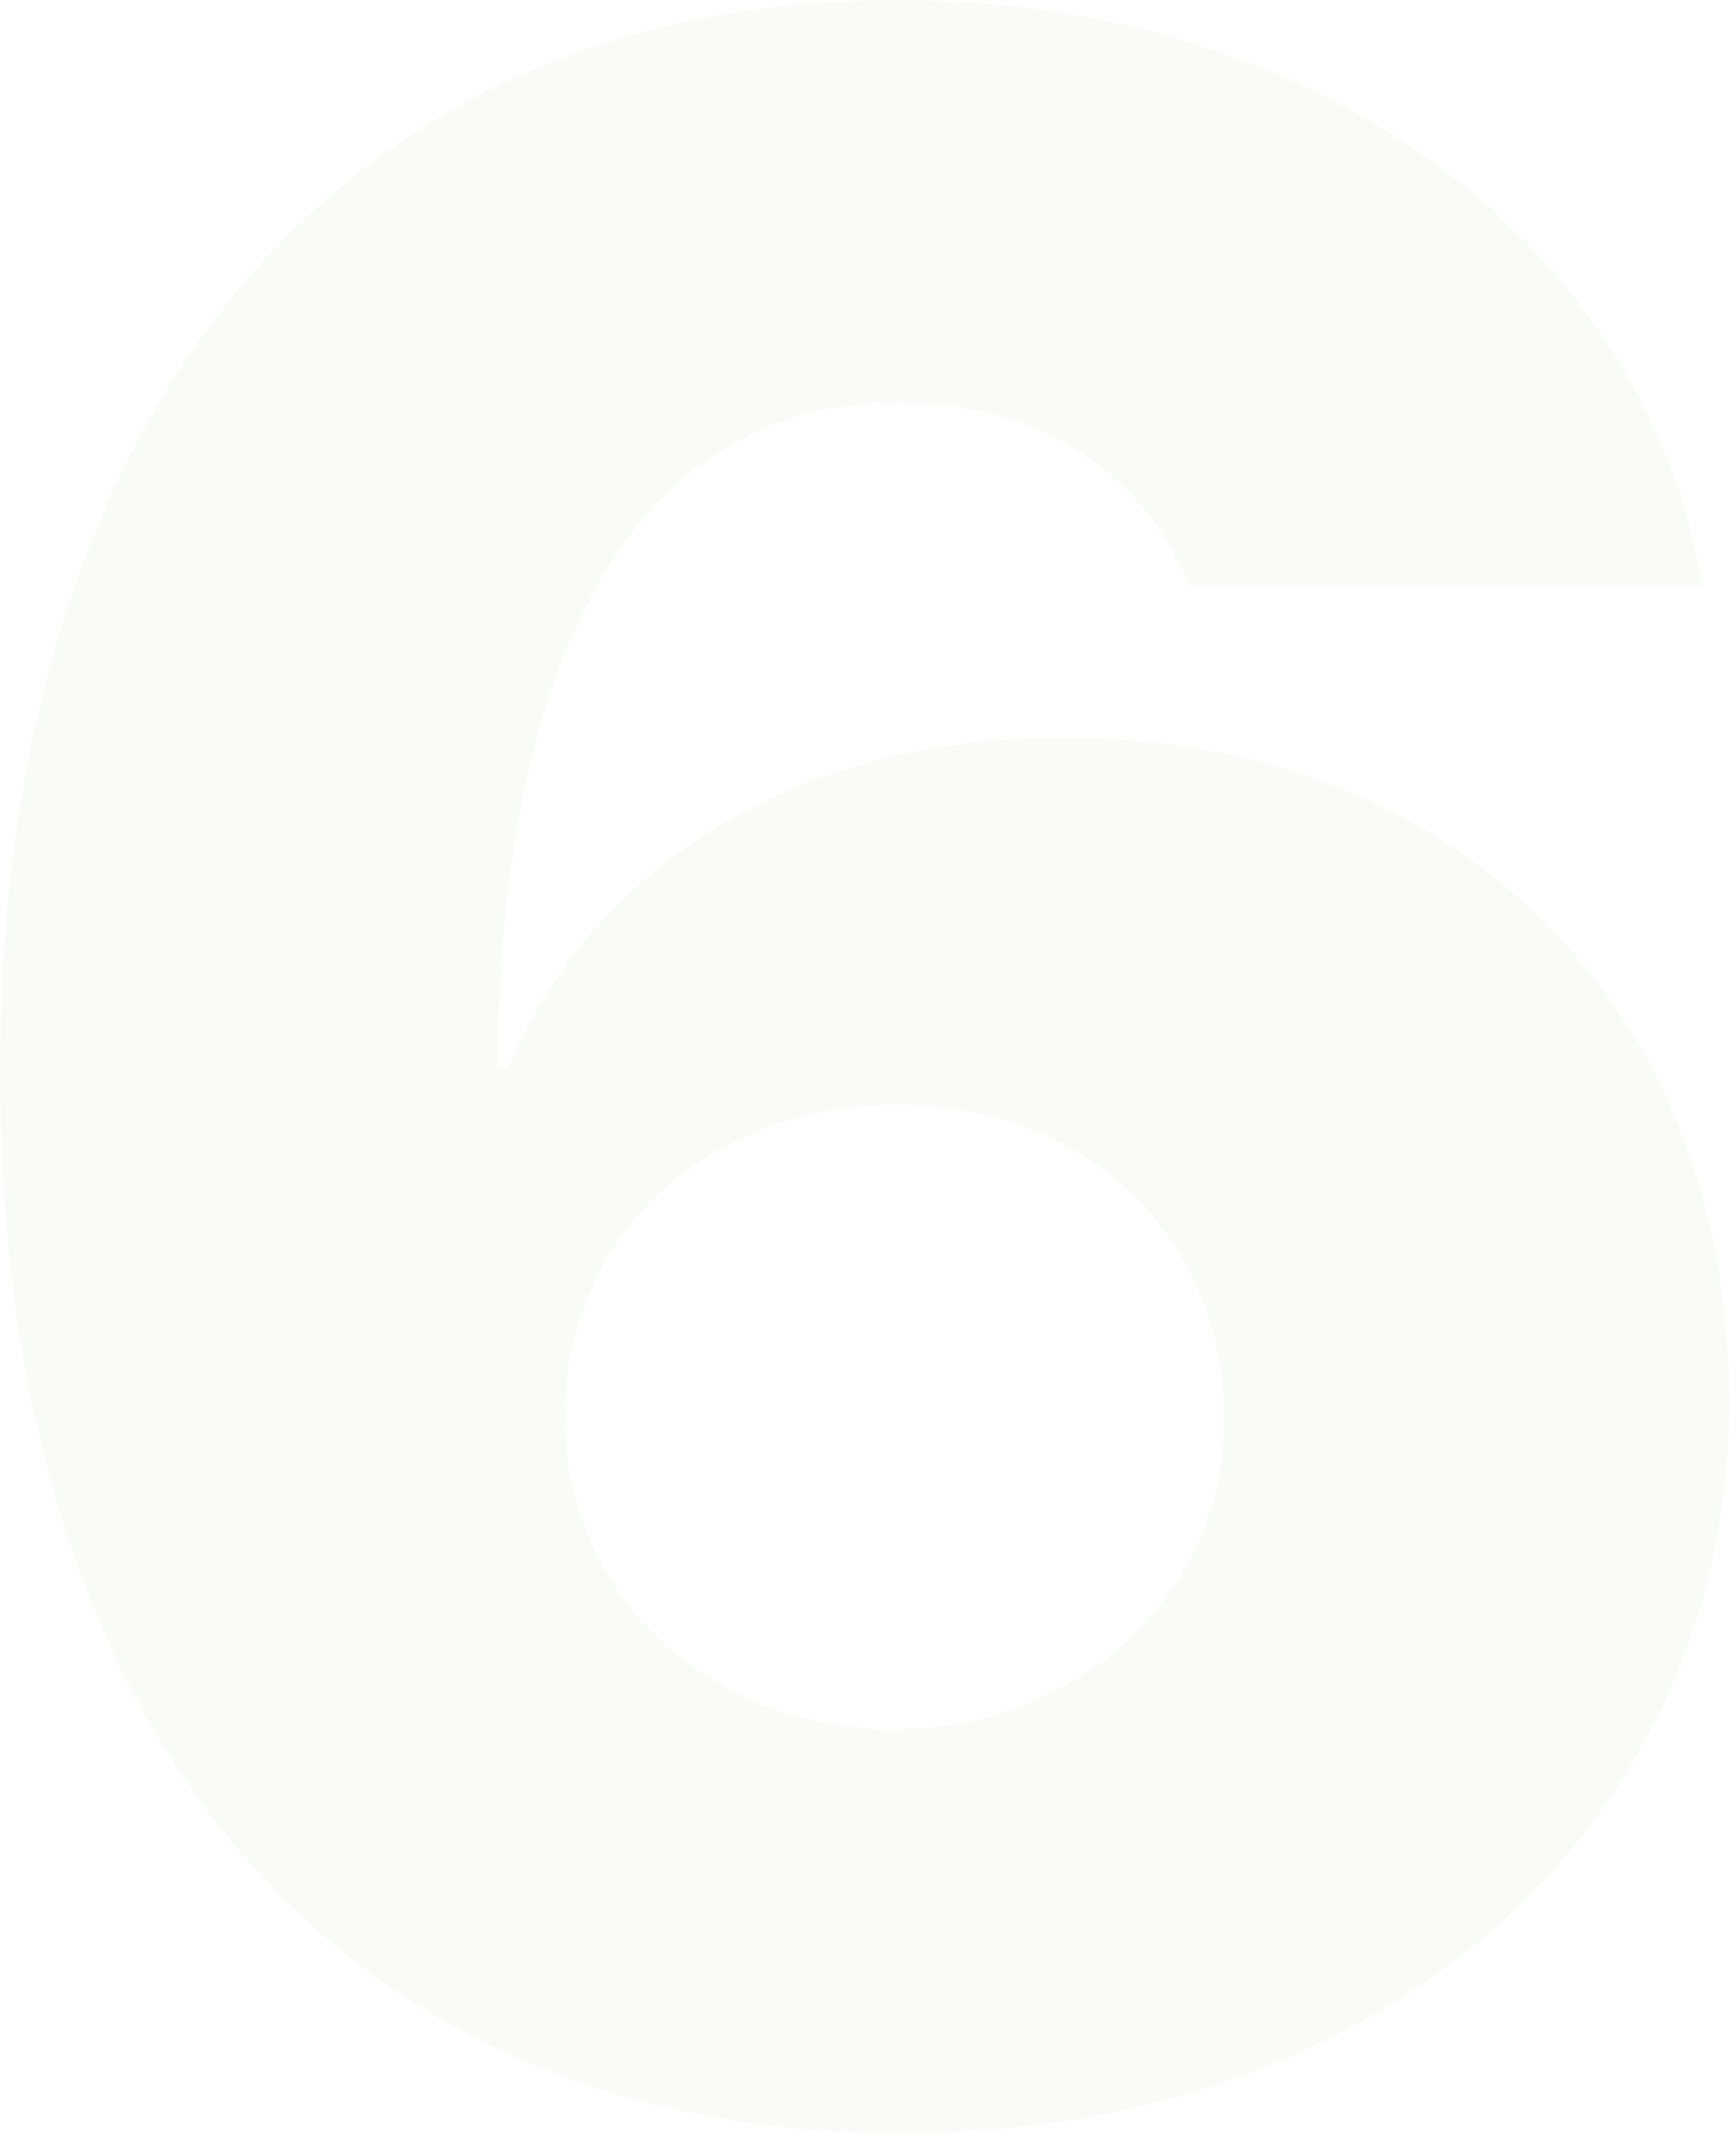 <svg width="280" height="344" viewBox="0 0 280 344" fill="none" xmlns="http://www.w3.org/2000/svg" xmlns:xlink="http://www.w3.org/1999/xlink">
<path d="M145.423,344C222.276,344 278.882,295.218 278.882,225.958L278.882,225.498C278.882,163.831 236.314,118.962 171.655,118.962C126.785,118.962 95.031,140.821 81.916,172.345L80.305,172.345C80.305,167.513 80.535,161.991 80.765,156.698C83.987,104.005 103.085,64.888 144.733,64.888C168.433,64.888 184.08,76.854 191.213,92.961L191.904,94.571L274.51,94.571L274.28,92.73C264.616,39.807 213.304,0 144.733,0C55.454,0 0,65.579 0,172.805L0,173.266C0,280.262 55.224,344 145.423,344ZM91.12,228.49L91.12,228.26C91.12,198.807 114.59,178.098 144.963,178.098C174.416,178.098 197.426,198.807 197.426,228.72L197.426,229.18C197.426,257.252 173.496,278.882 144.273,278.882C114.36,278.882 91.12,257.252 91.12,228.49Z" fill="#71AF1C" fill-opacity="0.04"/>
</svg>
